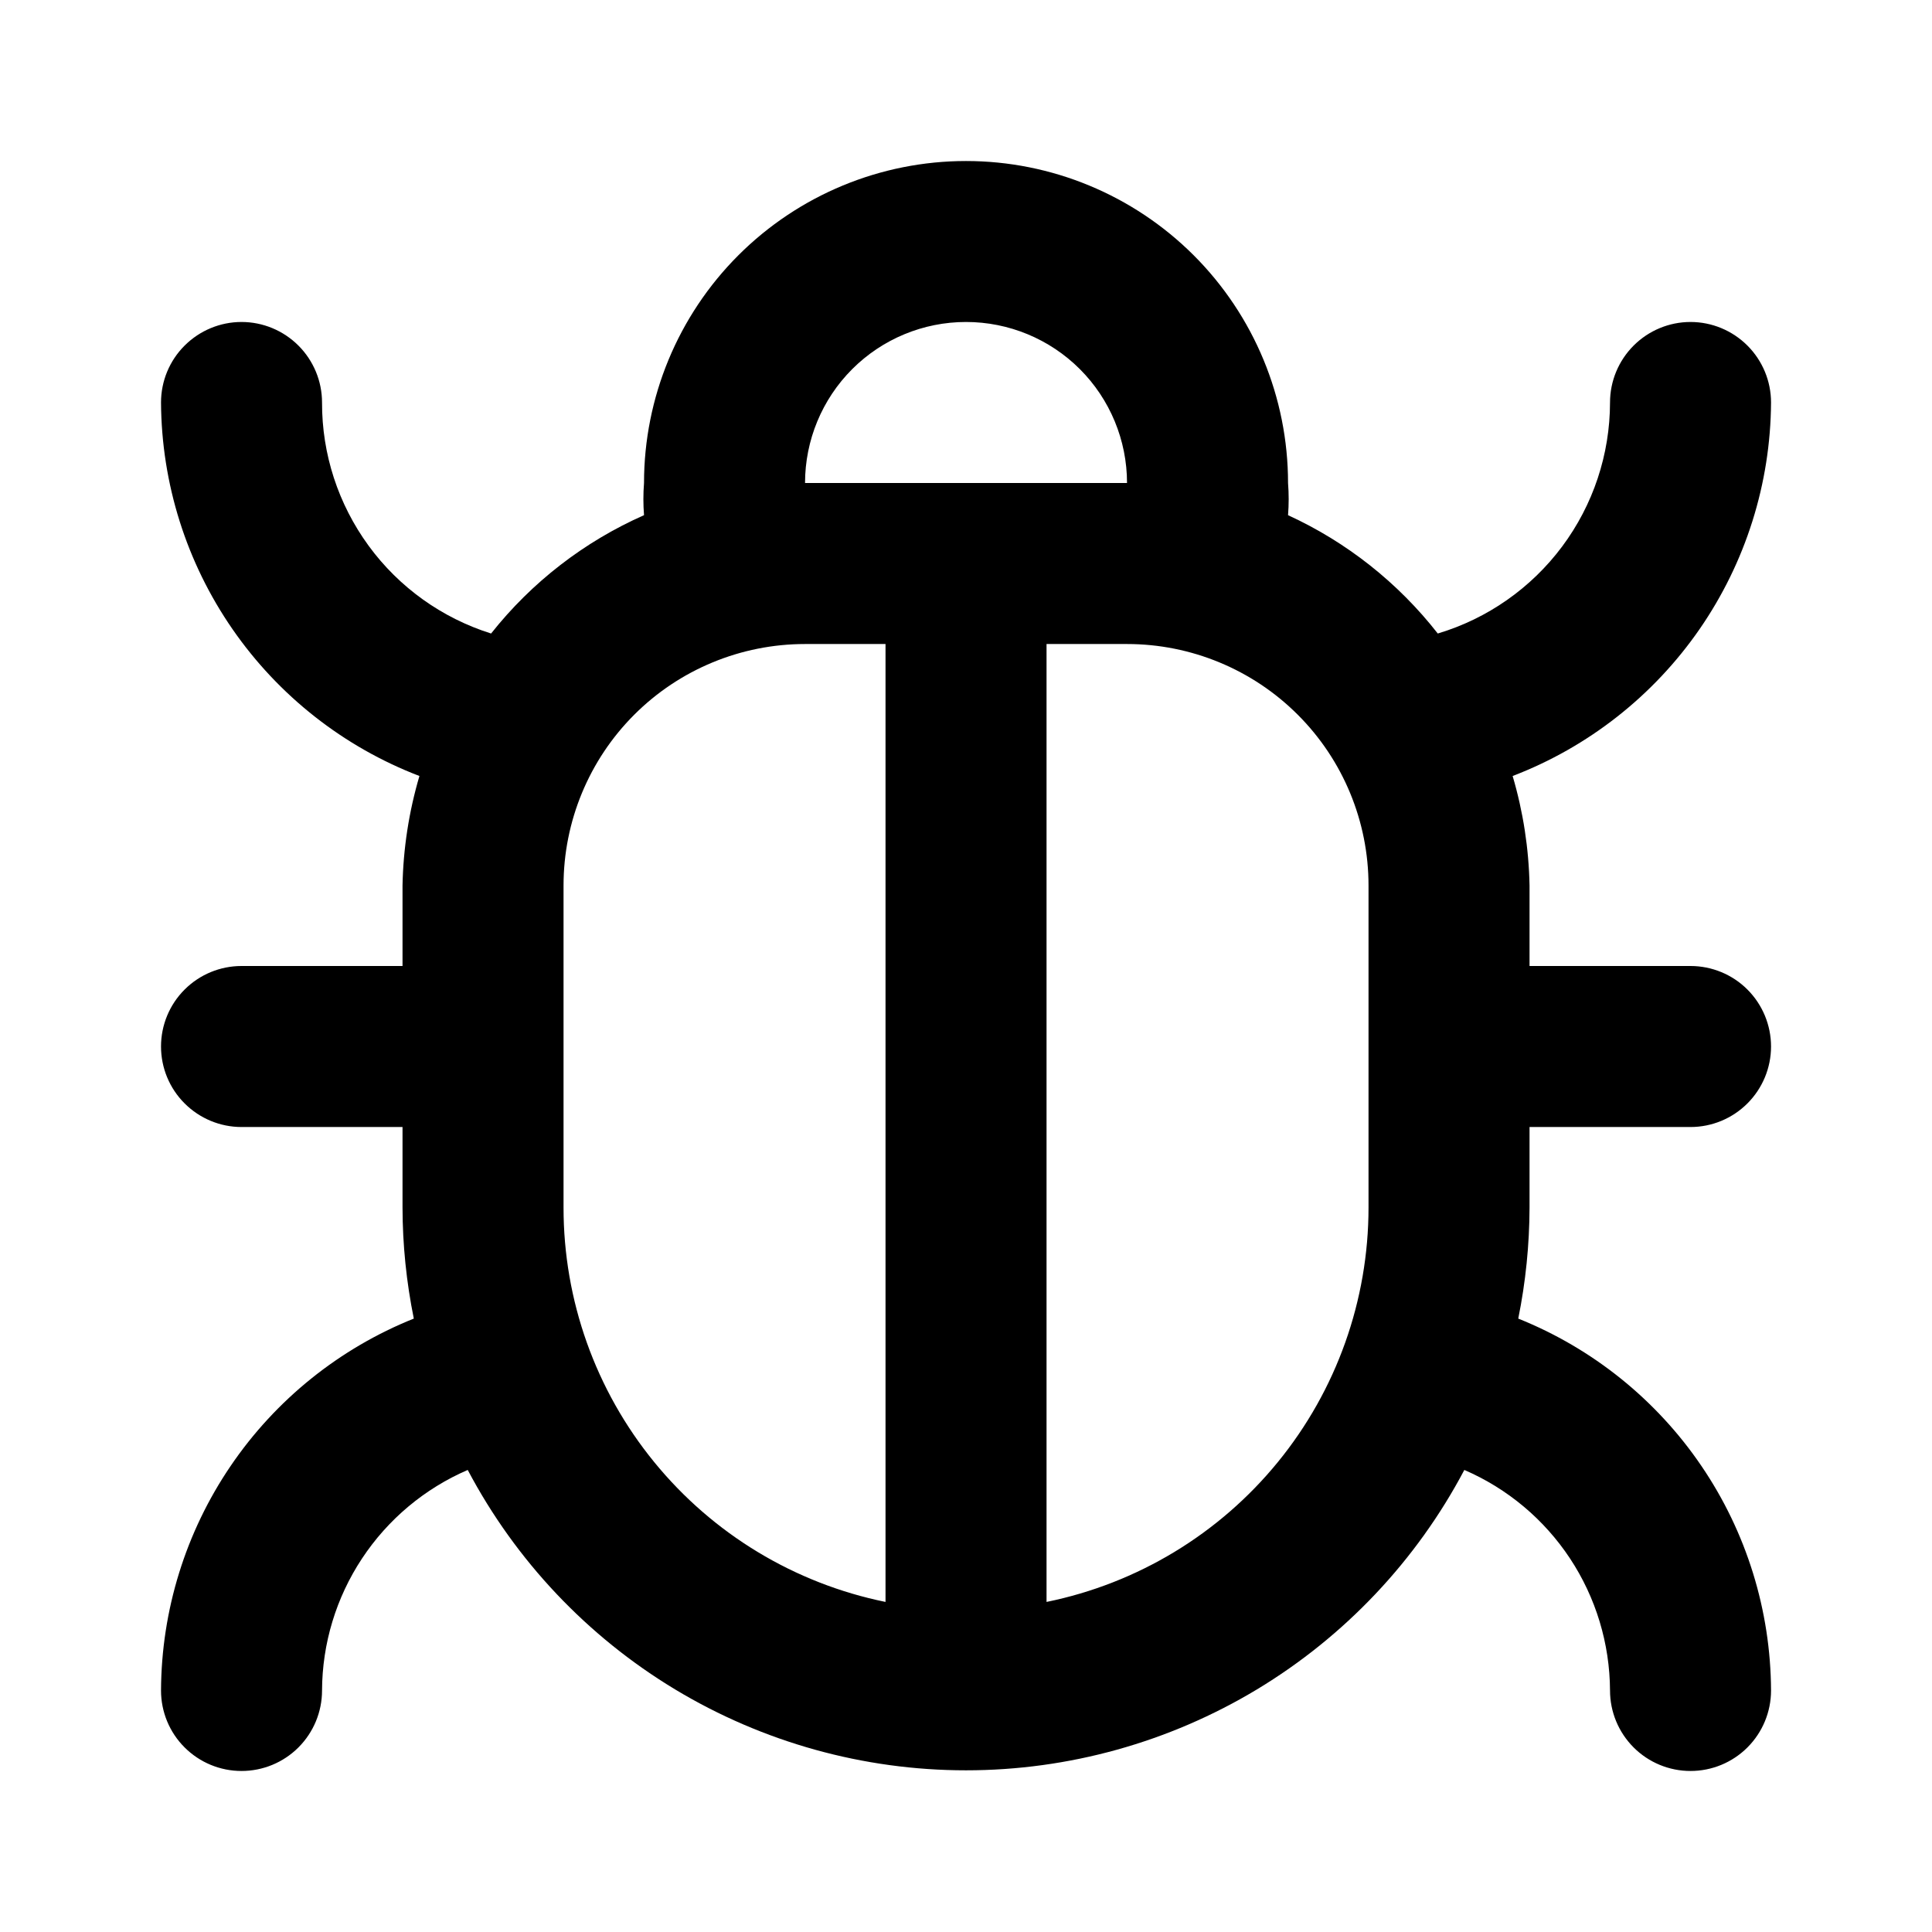 <svg width="32" height="32" viewBox="0 0 32 32" fill="none" xmlns="http://www.w3.org/2000/svg">
<path d="M25.334 18.667H28C28.354 18.667 28.693 18.526 28.943 18.276C29.193 18.026 29.334 17.687 29.334 17.333C29.334 16.98 29.193 16.64 28.943 16.39C28.693 16.14 28.354 16 28 16H25.334V14.667C25.322 14.052 25.228 13.443 25.054 12.853C26.307 12.373 27.386 11.525 28.15 10.421C28.913 9.317 29.326 8.009 29.334 6.667C29.334 6.313 29.193 5.974 28.943 5.724C28.693 5.474 28.354 5.333 28 5.333C27.647 5.333 27.308 5.474 27.058 5.724C26.808 5.974 26.667 6.313 26.667 6.667C26.666 7.526 26.388 8.363 25.874 9.052C25.36 9.741 24.637 10.247 23.814 10.493C23.156 9.651 22.305 8.978 21.334 8.533C21.348 8.356 21.348 8.177 21.334 8C21.334 6.585 20.772 5.229 19.772 4.229C18.771 3.229 17.415 2.667 16 2.667C14.586 2.667 13.229 3.229 12.229 4.229C11.229 5.229 10.667 6.585 10.667 8C10.653 8.177 10.653 8.356 10.667 8.533C9.676 8.971 8.806 9.644 8.134 10.493C7.32 10.237 6.609 9.728 6.106 9.04C5.602 8.351 5.331 7.52 5.334 6.667C5.334 6.313 5.193 5.974 4.943 5.724C4.693 5.474 4.354 5.333 4 5.333C3.647 5.333 3.308 5.474 3.058 5.724C2.807 5.974 2.667 6.313 2.667 6.667C2.675 8.009 3.087 9.317 3.851 10.421C4.615 11.525 5.694 12.373 6.947 12.853C6.773 13.443 6.679 14.052 6.667 14.667V16H4C3.647 16 3.308 16.14 3.058 16.39C2.807 16.64 2.667 16.98 2.667 17.333C2.667 17.687 2.807 18.026 3.058 18.276C3.308 18.526 3.647 18.667 4 18.667H6.667V20C6.668 20.618 6.731 21.234 6.854 21.84C5.622 22.334 4.566 23.183 3.82 24.281C3.074 25.378 2.673 26.673 2.667 28C2.667 28.354 2.807 28.693 3.058 28.943C3.308 29.193 3.647 29.333 4 29.333C4.354 29.333 4.693 29.193 4.943 28.943C5.193 28.693 5.334 28.354 5.334 28C5.337 27.222 5.567 26.463 5.996 25.814C6.425 25.165 7.033 24.655 7.747 24.347C8.54 25.848 9.728 27.105 11.182 27.982C12.636 28.858 14.302 29.322 16 29.322C17.698 29.322 19.364 28.858 20.819 27.982C22.273 27.105 23.461 25.848 24.254 24.347C24.968 24.655 25.576 25.165 26.005 25.814C26.433 26.463 26.663 27.222 26.667 28C26.667 28.354 26.808 28.693 27.058 28.943C27.308 29.193 27.647 29.333 28 29.333C28.354 29.333 28.693 29.193 28.943 28.943C29.193 28.693 29.334 28.354 29.334 28C29.328 26.673 28.927 25.378 28.181 24.281C27.435 23.183 26.379 22.334 25.147 21.84C25.27 21.234 25.332 20.618 25.334 20V18.667ZM14.667 26.533C13.161 26.226 11.808 25.408 10.836 24.217C9.864 23.027 9.333 21.537 9.334 20V14.667C9.334 13.606 9.755 12.588 10.505 11.838C11.255 11.088 12.273 10.667 13.334 10.667H14.667V26.533ZM13.334 8C13.334 7.293 13.615 6.614 14.115 6.114C14.615 5.614 15.293 5.333 16 5.333C16.708 5.333 17.386 5.614 17.886 6.114C18.386 6.614 18.667 7.293 18.667 8H13.334ZM22.667 20C22.667 21.537 22.137 23.027 21.165 24.217C20.193 25.408 18.84 26.226 17.334 26.533V10.667H18.667C19.728 10.667 20.745 11.088 21.495 11.838C22.246 12.588 22.667 13.606 22.667 14.667V20Z" fill="black"/>
</svg>
